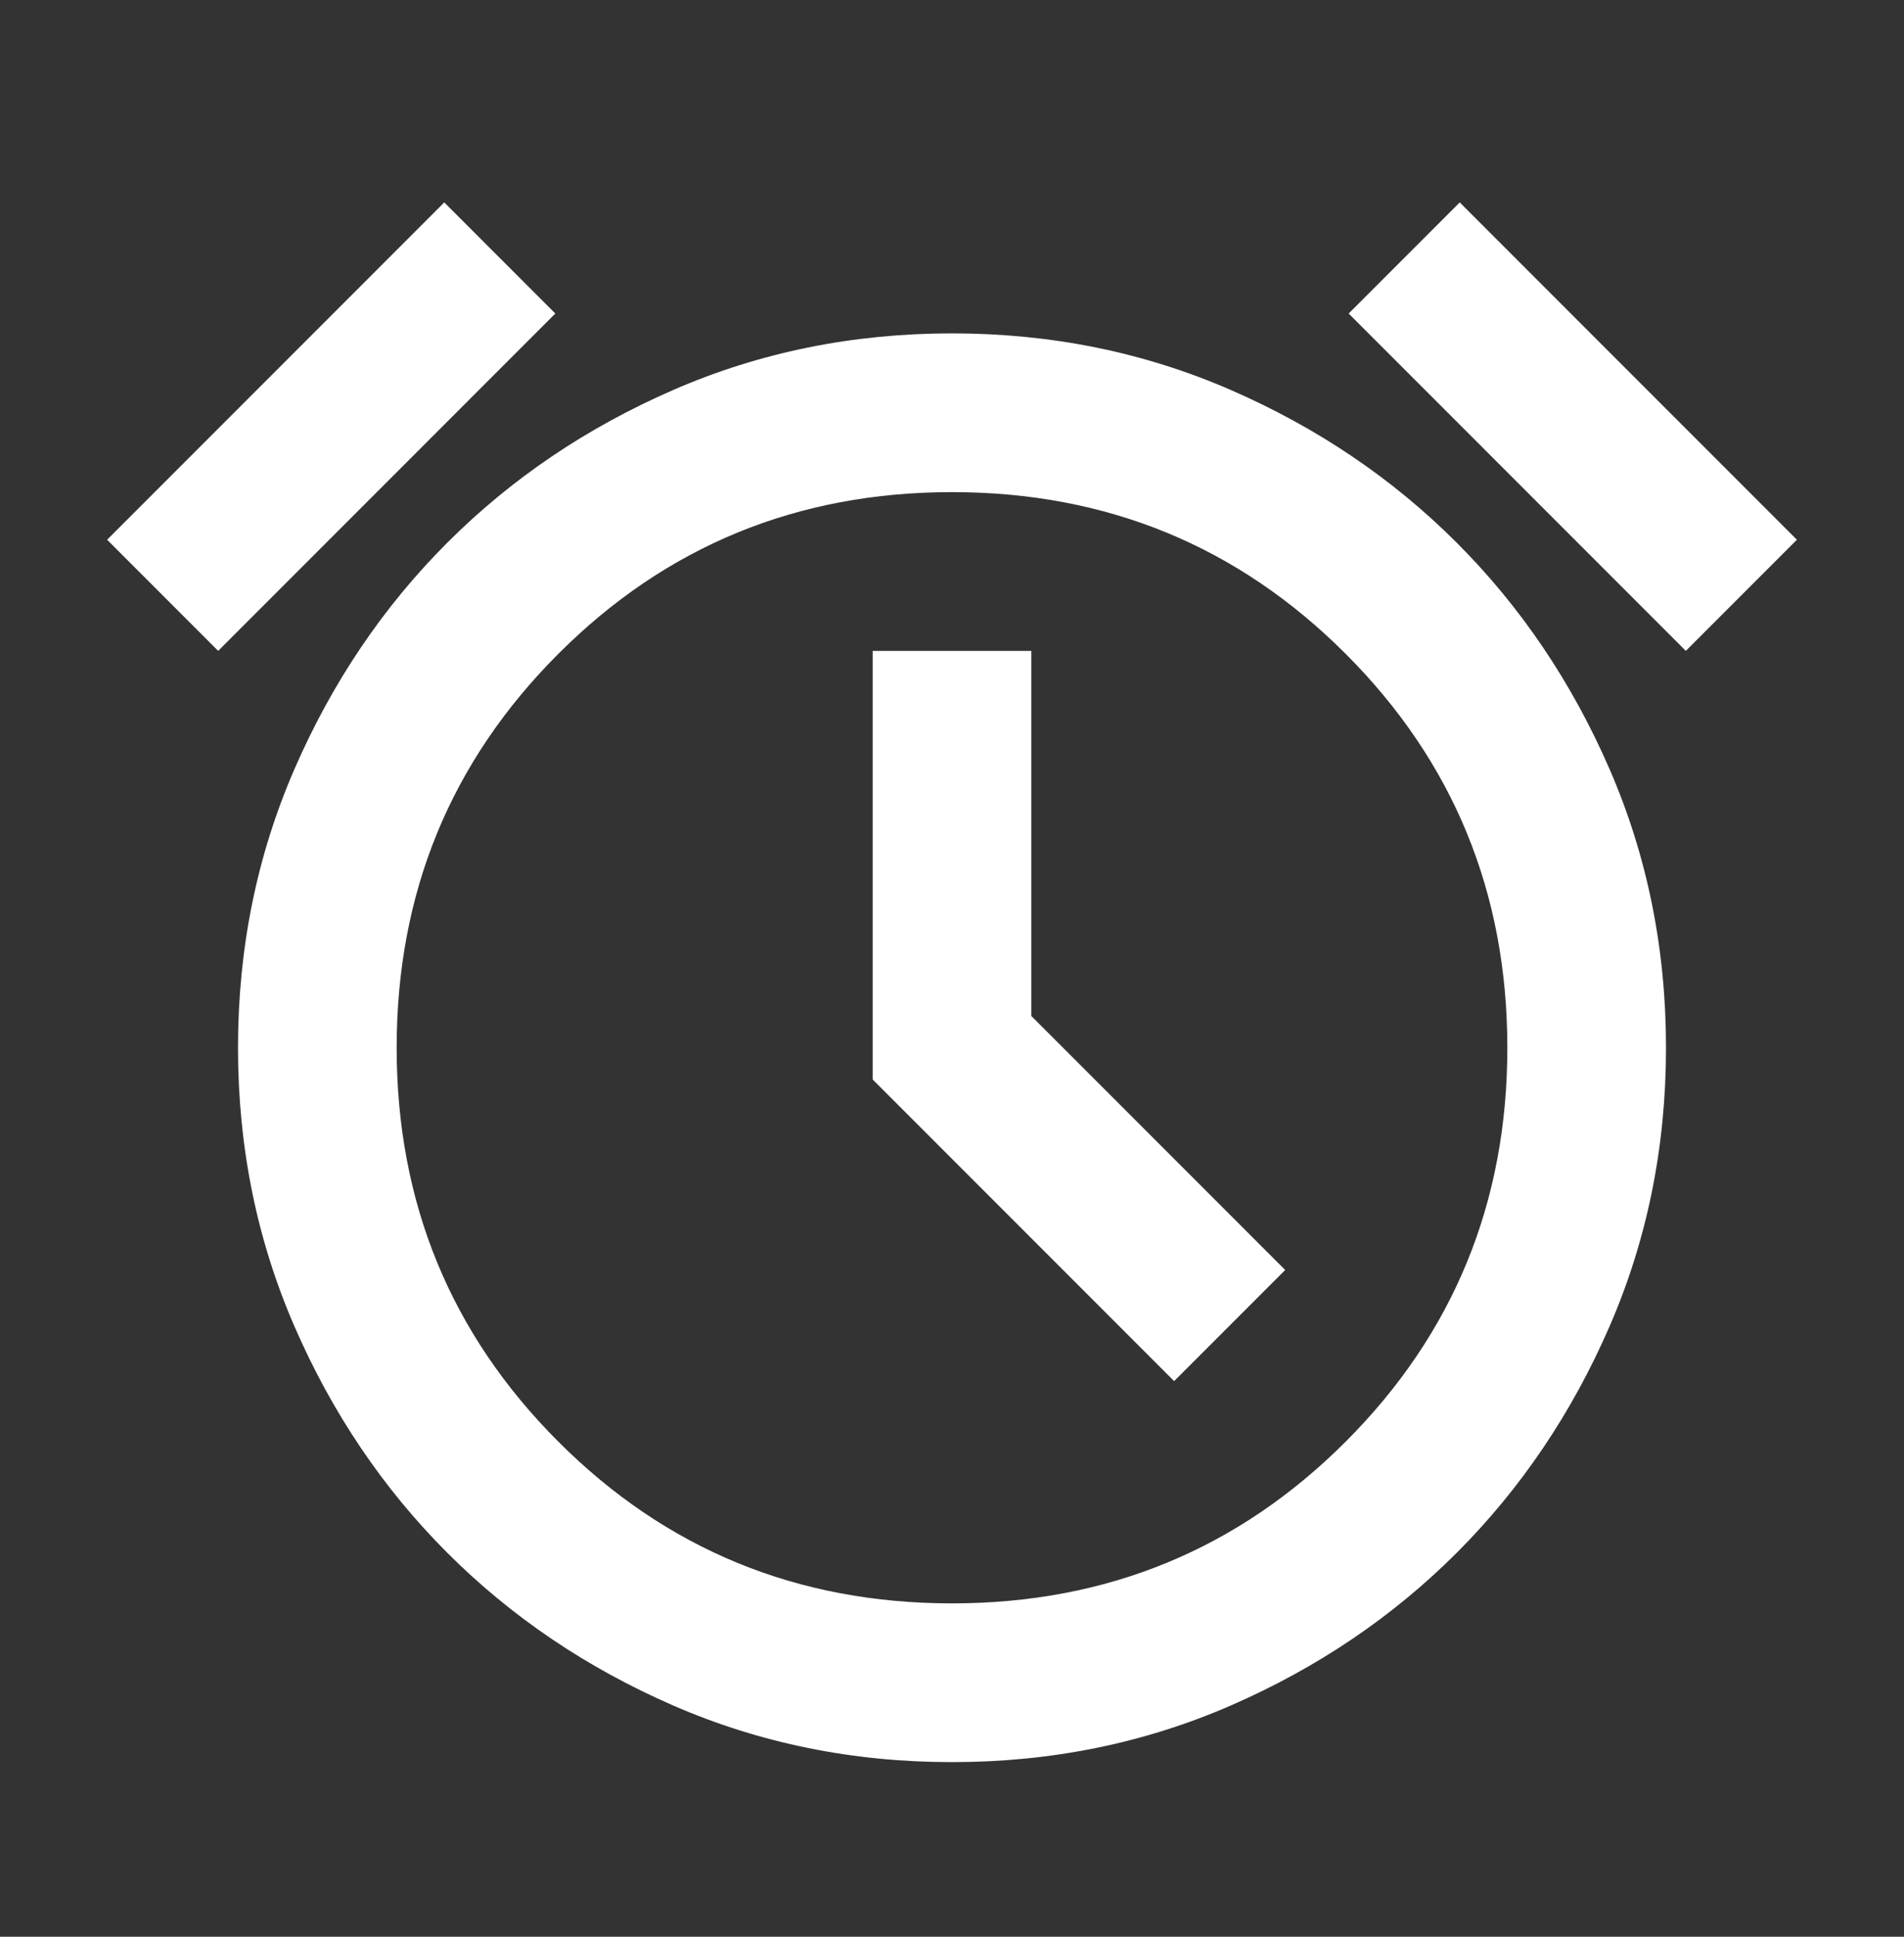 <svg width="60" height="61" viewBox="0 0 60 61" fill="none" xmlns="http://www.w3.org/2000/svg">
<rect x="0" y="0" width="60" height="61" fill="#333333" stroke="none"/>
<mask id="mask0_377_571" style="mask-type:alpha" maskUnits="userSpaceOnUse" x="0" y="0" width="60" height="61">
<rect y="0.5" width="60" height="60" fill="#D9D9D9"/>
</mask>
<g mask="url(#mask0_377_571)">
<path d="M30 55.5C26.875 55.5 23.948 54.906 21.219 53.719C18.49 52.531 16.115 50.927 14.094 48.906C12.073 46.885 10.469 44.51 9.281 41.781C8.094 39.052 7.5 36.125 7.5 33C7.5 29.875 8.094 26.948 9.281 24.219C10.469 21.49 12.073 19.115 14.094 17.094C16.115 15.073 18.49 13.469 21.219 12.281C23.948 11.094 26.875 10.5 30 10.5C33.125 10.5 36.052 11.094 38.781 12.281C41.51 13.469 43.885 15.073 45.906 17.094C47.927 19.115 49.531 21.49 50.719 24.219C51.906 26.948 52.5 29.875 52.5 33C52.5 36.125 51.906 39.052 50.719 41.781C49.531 44.51 47.927 46.885 45.906 48.906C43.885 50.927 41.51 52.531 38.781 53.719C36.052 54.906 33.125 55.5 30 55.5ZM37 43.5L40.5 40L32.5 32V20.5H27.5V34L37 43.5ZM14 6.375L17.5 9.875L6.875 20.5L3.375 17L14 6.375ZM46 6.375L56.625 17L53.125 20.5L42.5 9.875L46 6.375ZM30 50.5C34.875 50.5 39.01 48.802 42.406 45.406C45.802 42.01 47.5 37.875 47.5 33C47.5 28.125 45.802 23.99 42.406 20.594C39.01 17.198 34.875 15.5 30 15.5C25.125 15.5 20.99 17.198 17.594 20.594C14.198 23.99 12.5 28.125 12.5 33C12.5 37.875 14.198 42.01 17.594 45.406C20.99 48.802 25.125 50.5 30 50.5Z" fill="white"/>
</g>
</svg>
